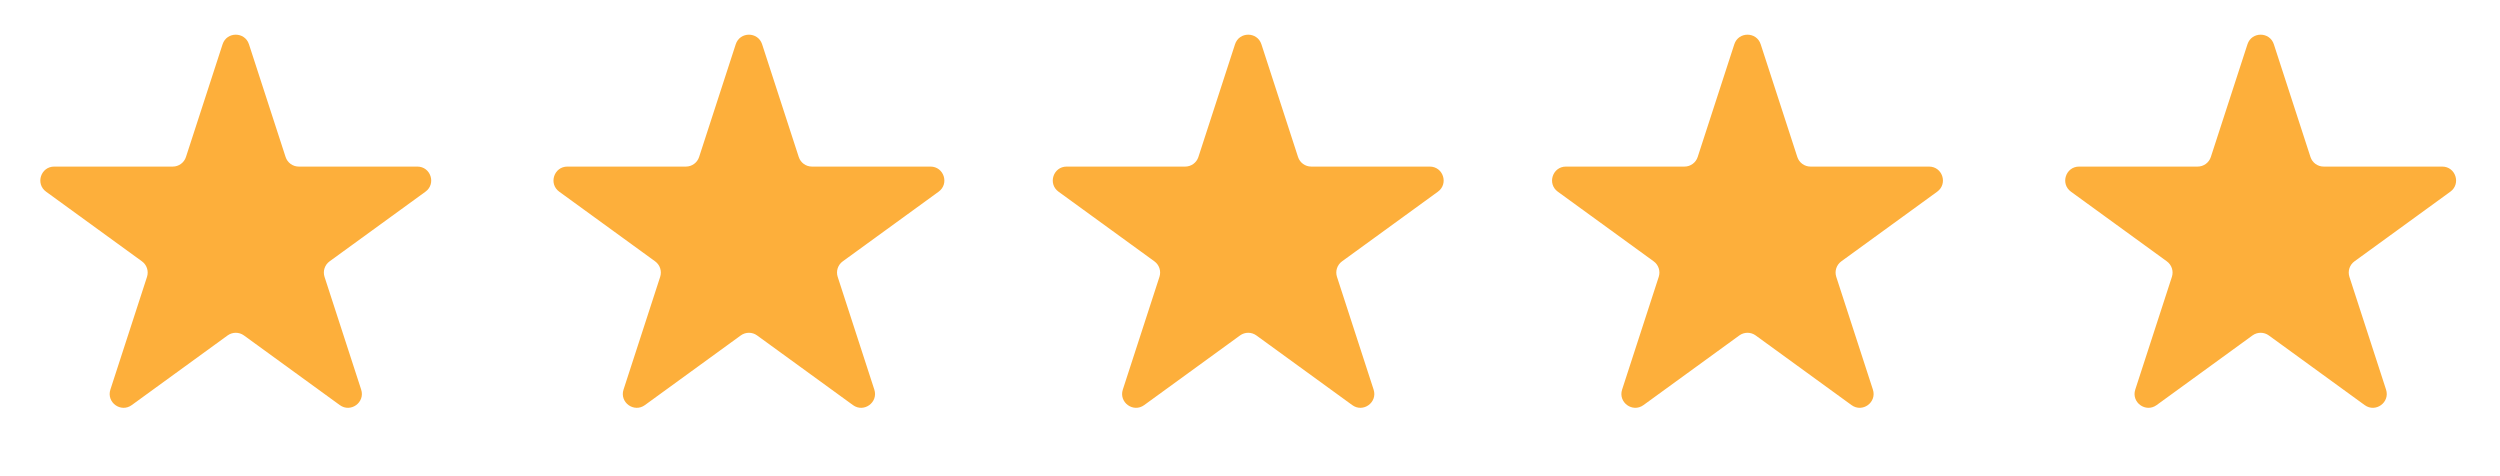 <svg width="210" height="40" viewBox="0 0 210 40" fill="none" xmlns="http://www.w3.org/2000/svg">
<path d="M18.697 3.719C19.046 2.645 20.564 2.645 20.913 3.719L23.99 13.188C24.146 13.668 24.593 13.993 25.098 13.993H35.055C36.184 13.993 36.653 15.438 35.74 16.101L27.684 21.954C27.276 22.25 27.105 22.776 27.261 23.256L30.338 32.726C30.687 33.8 29.458 34.692 28.545 34.029L20.49 28.176C20.081 27.879 19.529 27.879 19.12 28.176L11.065 34.029C10.152 34.692 8.923 33.8 9.272 32.726L12.349 23.256C12.505 22.776 12.334 22.25 11.926 21.954L3.87 16.101C2.957 15.438 3.426 13.993 4.555 13.993H14.512C15.017 13.993 15.464 13.668 15.62 13.188L18.697 3.719Z" fill="#FDAF3B"/>
<path d="M61.802 3.719C62.151 2.645 63.669 2.645 64.018 3.719L67.095 13.188C67.251 13.668 67.698 13.993 68.203 13.993H78.16C79.289 13.993 79.758 15.438 78.845 16.101L70.79 21.954C70.381 22.25 70.21 22.776 70.366 23.256L73.443 32.726C73.792 33.8 72.564 34.692 71.65 34.029L63.595 28.176C63.187 27.879 62.634 27.879 62.225 28.176L54.17 34.029C53.257 34.692 52.028 33.8 52.377 32.726L55.454 23.256C55.61 22.776 55.439 22.25 55.031 21.954L46.975 16.101C46.062 15.438 46.531 13.993 47.66 13.993H57.617C58.122 13.993 58.569 13.668 58.725 13.188L61.802 3.719Z" fill="#FDAF3B"/>
<path d="M103.742 3.719C104.091 2.645 105.609 2.645 105.958 3.719L109.035 13.188C109.191 13.668 109.638 13.993 110.143 13.993H120.1C121.229 13.993 121.698 15.438 120.785 16.101L112.73 21.954C112.321 22.25 112.15 22.776 112.306 23.256L115.383 32.726C115.732 33.8 114.504 34.692 113.591 34.029L105.535 28.176C105.127 27.879 104.574 27.879 104.165 28.176L96.11 34.029C95.197 34.692 93.968 33.8 94.317 32.726L97.394 23.256C97.55 22.776 97.379 22.25 96.971 21.954L88.915 16.101C88.002 15.438 88.471 13.993 89.6 13.993H99.557C100.062 13.993 100.509 13.668 100.665 13.188L103.742 3.719Z" fill="#FDAF3B"/>
<path d="M145.682 3.719C146.031 2.645 147.549 2.645 147.898 3.719L150.975 13.188C151.131 13.668 151.578 13.993 152.083 13.993H162.04C163.169 13.993 163.638 15.438 162.725 16.101L154.669 21.954C154.261 22.25 154.09 22.776 154.246 23.256L157.323 32.726C157.672 33.8 156.443 34.692 155.53 34.029L147.475 28.176C147.067 27.879 146.514 27.879 146.105 28.176L138.05 34.029C137.137 34.692 135.908 33.8 136.257 32.726L139.334 23.256C139.49 22.776 139.319 22.25 138.911 21.954L130.855 16.101C129.942 15.438 130.411 13.993 131.54 13.993H141.497C142.002 13.993 142.449 13.668 142.605 13.188L145.682 3.719Z" fill="#FDAF3B"/>
<path d="M188.787 3.719C189.136 2.645 190.654 2.645 191.003 3.719L194.08 13.188C194.236 13.668 194.683 13.993 195.188 13.993H205.145C206.274 13.993 206.743 15.438 205.83 16.101L197.774 21.954C197.366 22.25 197.195 22.776 197.351 23.256L200.428 32.726C200.777 33.8 199.548 34.692 198.635 34.029L190.58 28.176C190.172 27.879 189.619 27.879 189.21 28.176L181.155 34.029C180.242 34.692 179.013 33.8 179.362 32.726L182.439 23.256C182.595 22.776 182.424 22.25 182.016 21.954L173.96 16.101C173.047 15.438 173.516 13.993 174.645 13.993H184.602C185.107 13.993 185.554 13.668 185.71 13.188L188.787 3.719Z" fill="#FDAF3B"/>
</svg>
